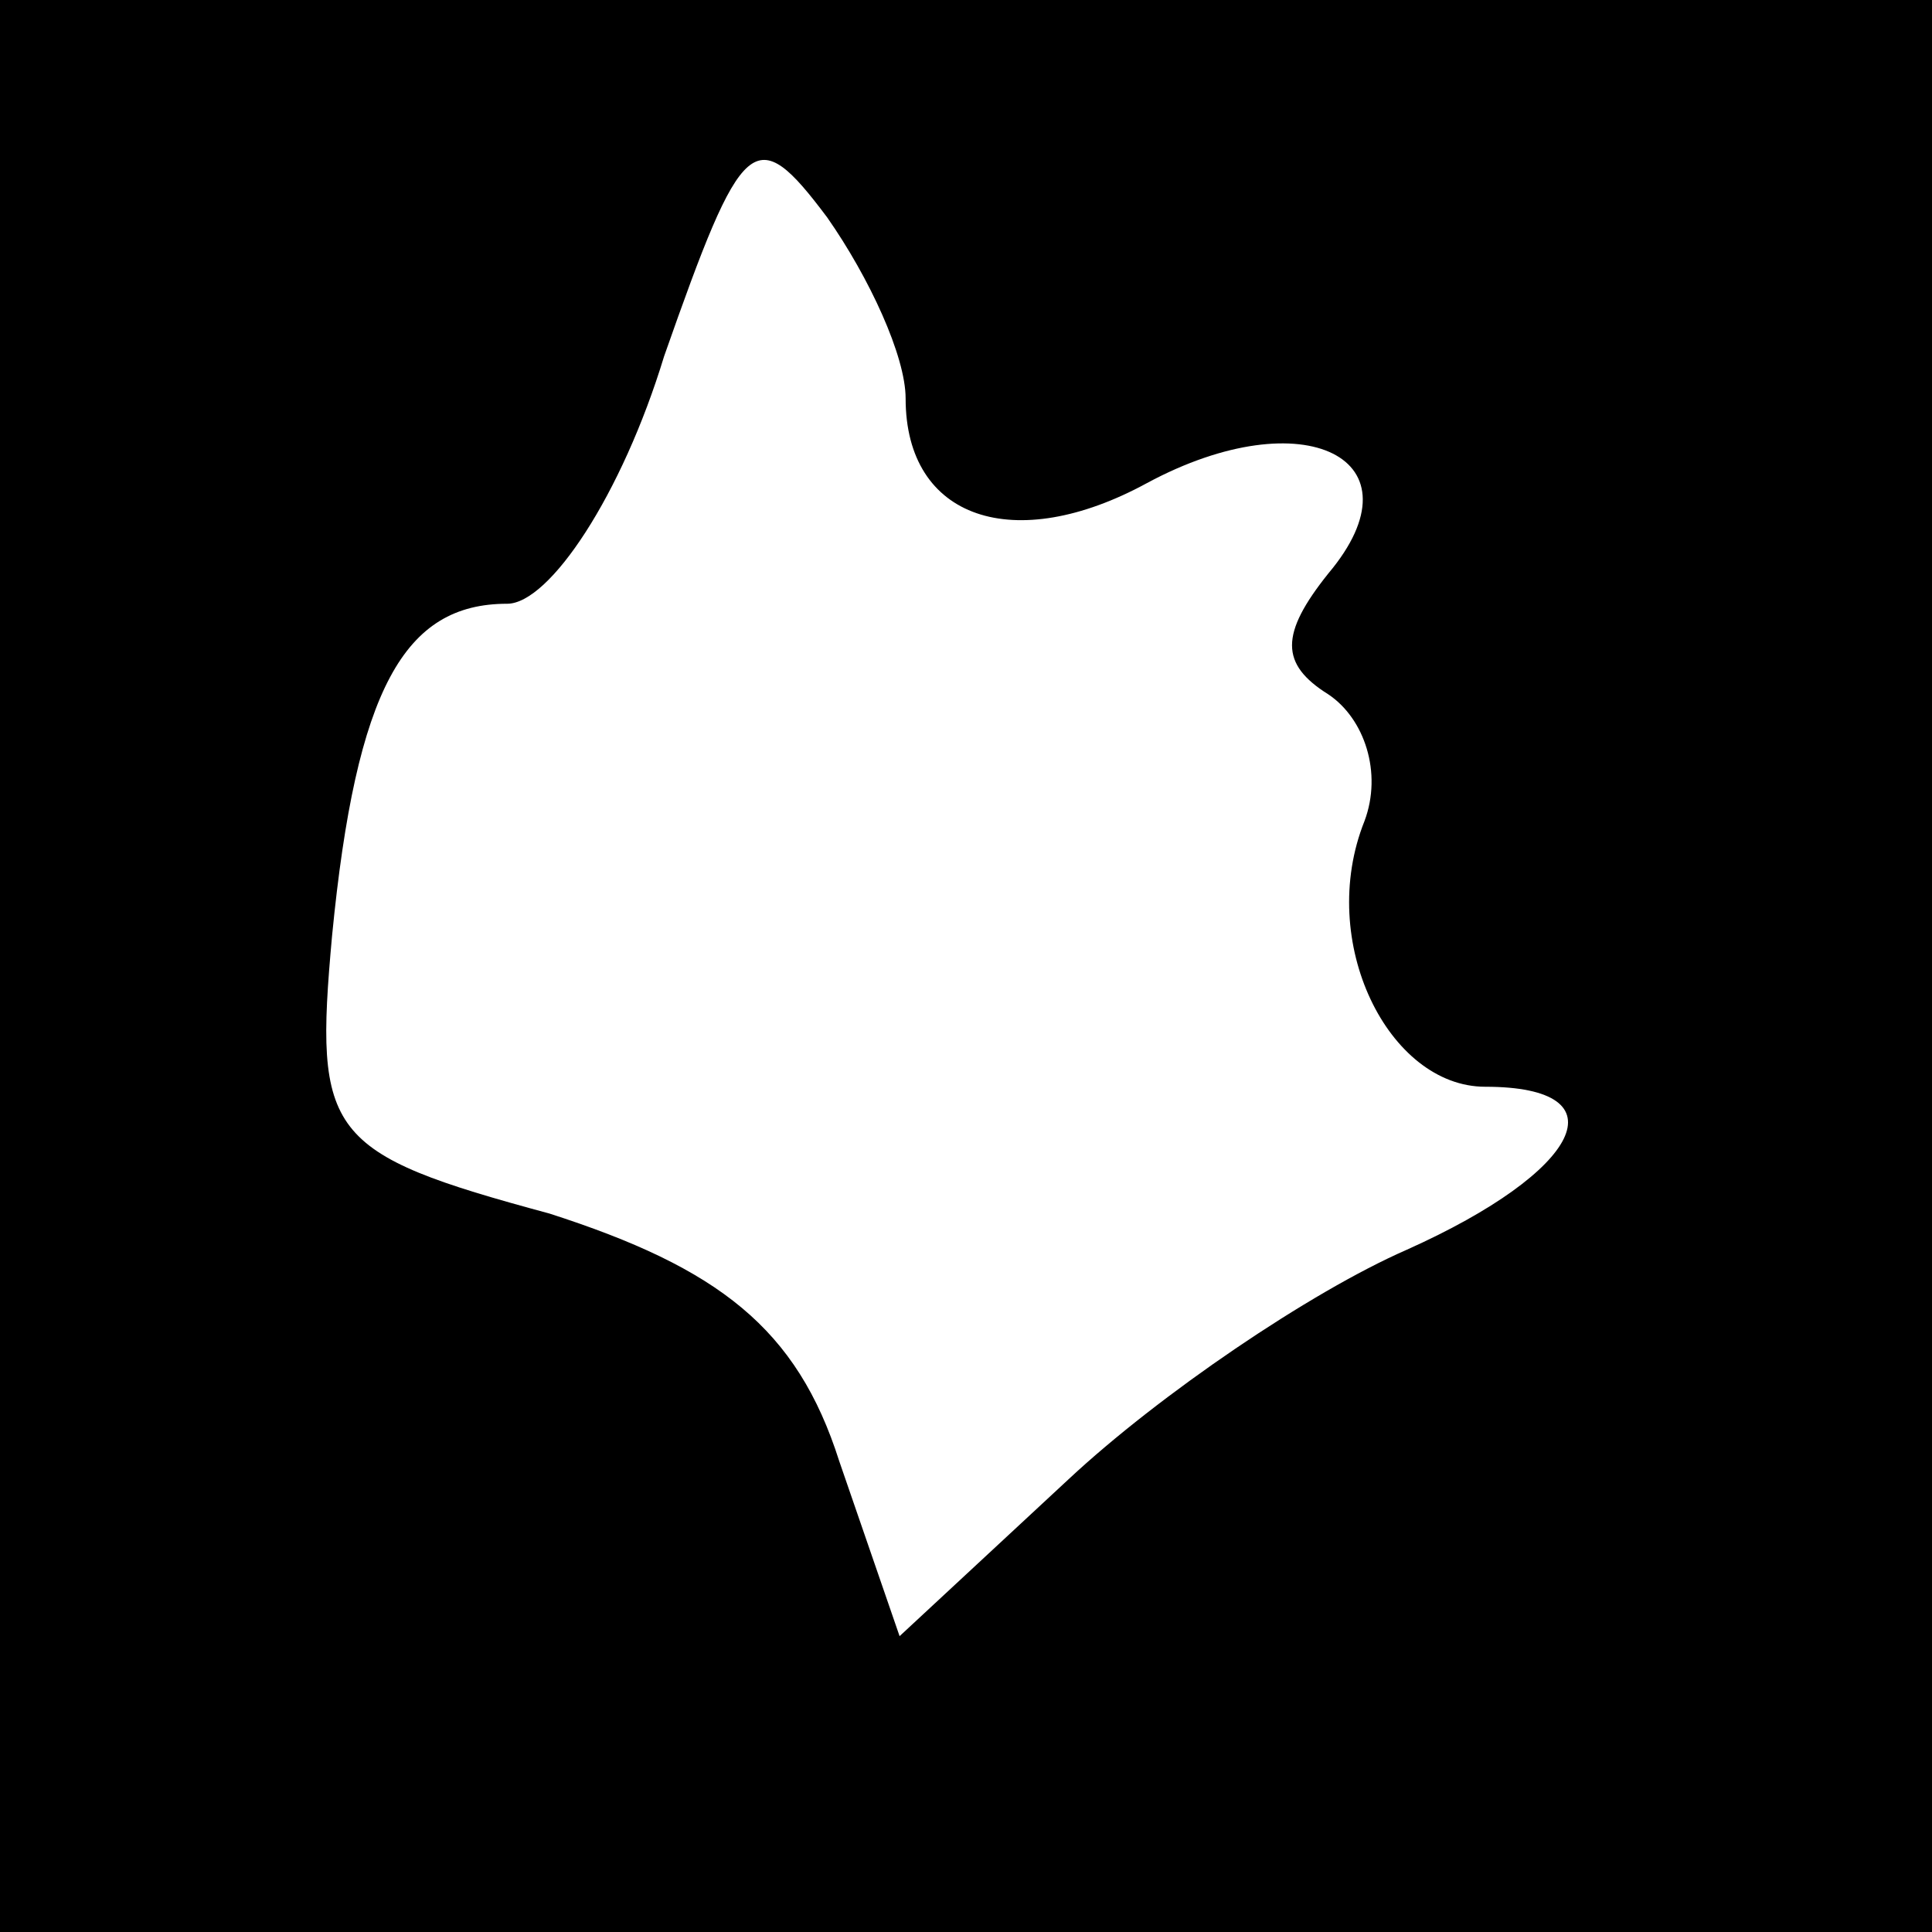 <?xml version="1.0" standalone="no"?>
<!DOCTYPE svg PUBLIC "-//W3C//DTD SVG 20010904//EN"
 "http://www.w3.org/TR/2001/REC-SVG-20010904/DTD/svg10.dtd">
<svg version="1.0" xmlns="http://www.w3.org/2000/svg"
 width="32pt" height="32pt" viewBox="0 0 32 32"
 preserveAspectRatio="xMidYMid meet">
<rect x="0" y="0" width="32" height="32" fill="#808080" stroke="none"/>
<g transform="translate(0,32) scale(0.1,-0.1)"
fill="#000000" stroke="none">
<path fill="#000000" stroke="none" d="M0 160 l0 -160 160 0 160 0 0 160 0
160 -160 0 -160 0 0 -160z"/>
<path fill="#ffffff" stroke="none" d="M150 254 c0 -20 18 -26 40 -14 26 14
46 4 30 -15 -8 -10 -8 -15 0 -20 6 -4 9 -13 6 -21 -8 -20 4 -44 20 -44 23 0
16 -14 -13 -27 -16 -7 -41 -24 -56 -38 l-28 -26 -10 29 c-7 22 -20 32 -48 41
-37 10 -39 13 -36 46 4 41 12 55 29 55 7 0 19 18 26 41 13 37 15 39 27 23 7
-10 13 -23 13 -30z"/>
</g>
</svg>
